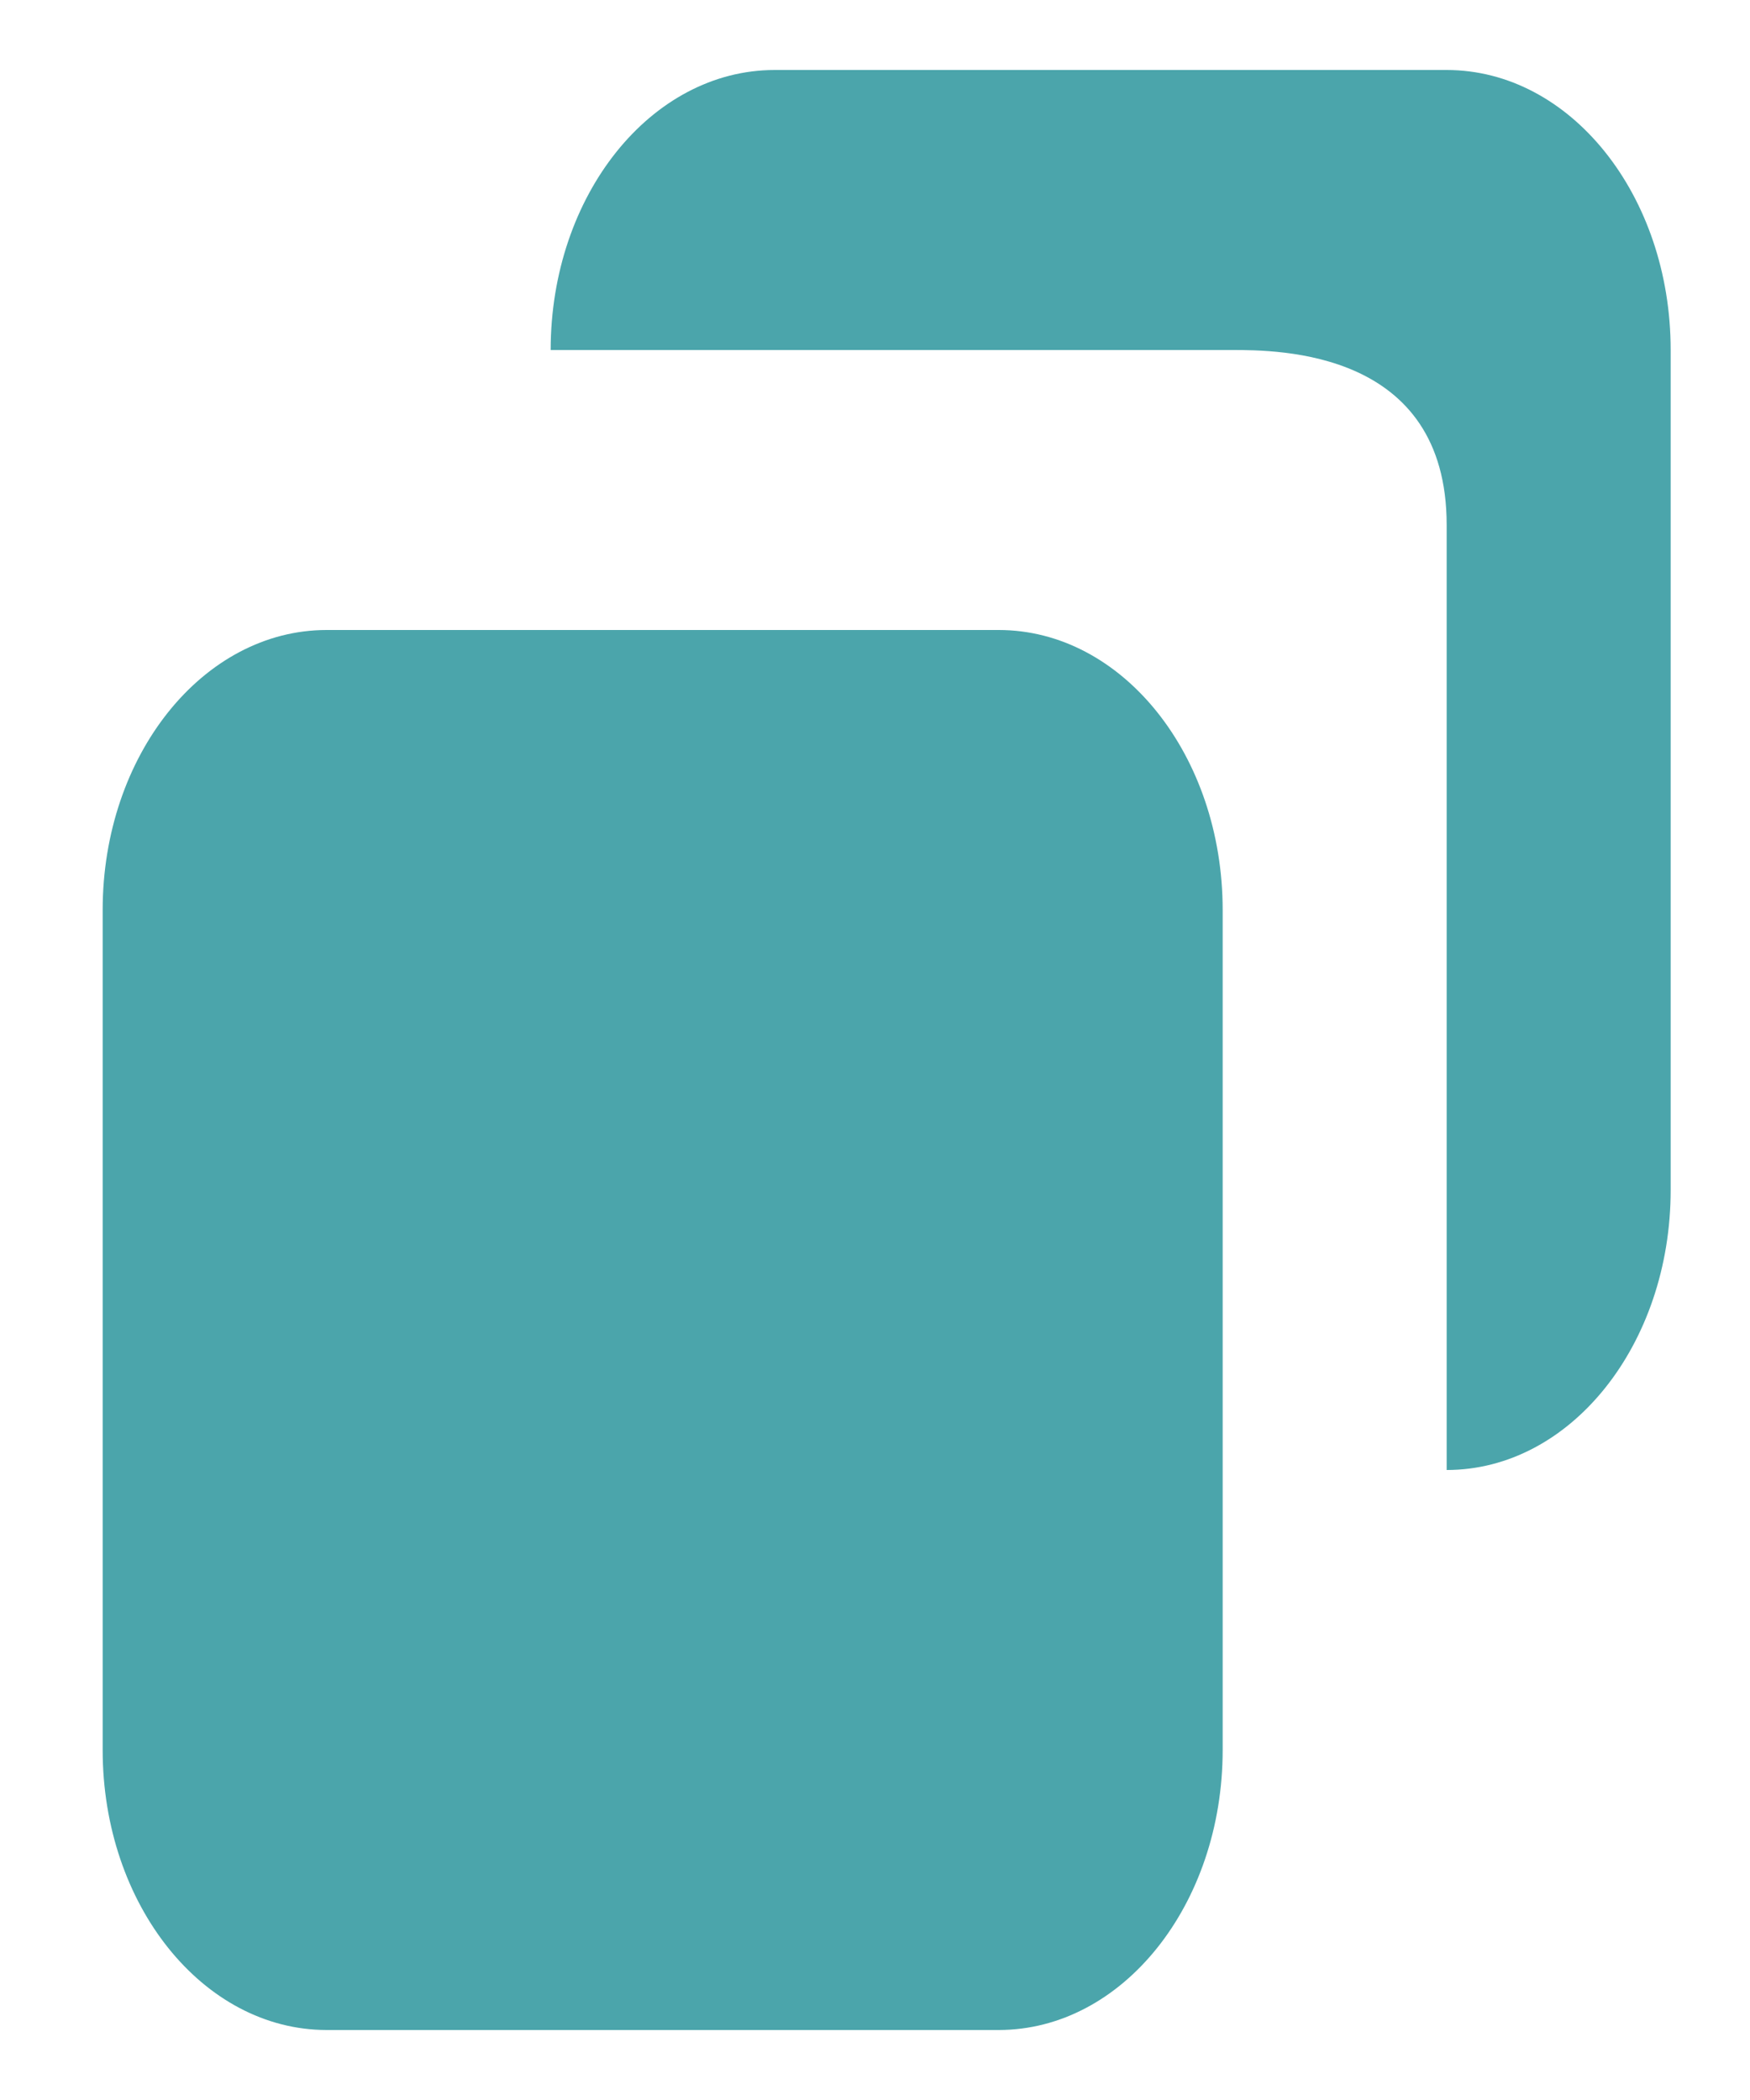 <svg width="15" height="18" viewBox="0 0 15 18" fill="none" xmlns="http://www.w3.org/2000/svg">
<path d="M10.48 7.8C10.48 6.475 9.621 5.4 8.56 5.4H2.8C1.74 5.4 0.88 6.475 0.88 7.8V15C0.88 16.326 1.74 17.4 2.8 17.4H8.56C9.621 17.4 10.48 16.326 10.48 15V7.8Z" fill="#4BA5AB"/>
<path d="M12.4 0.6C13.461 0.6 14.32 1.675 14.32 3V10.2C14.32 11.526 13.461 12.6 12.4 12.6C12.4 12.6 12.4 7.5 12.4 4.5C12.4 3 10.962 3 10.554 3C7.6 3 4.72 3 4.72 3C4.72 1.675 5.58 0.6 6.64 0.6H12.4Z" fill="#4BA5AB"/>
</svg>
